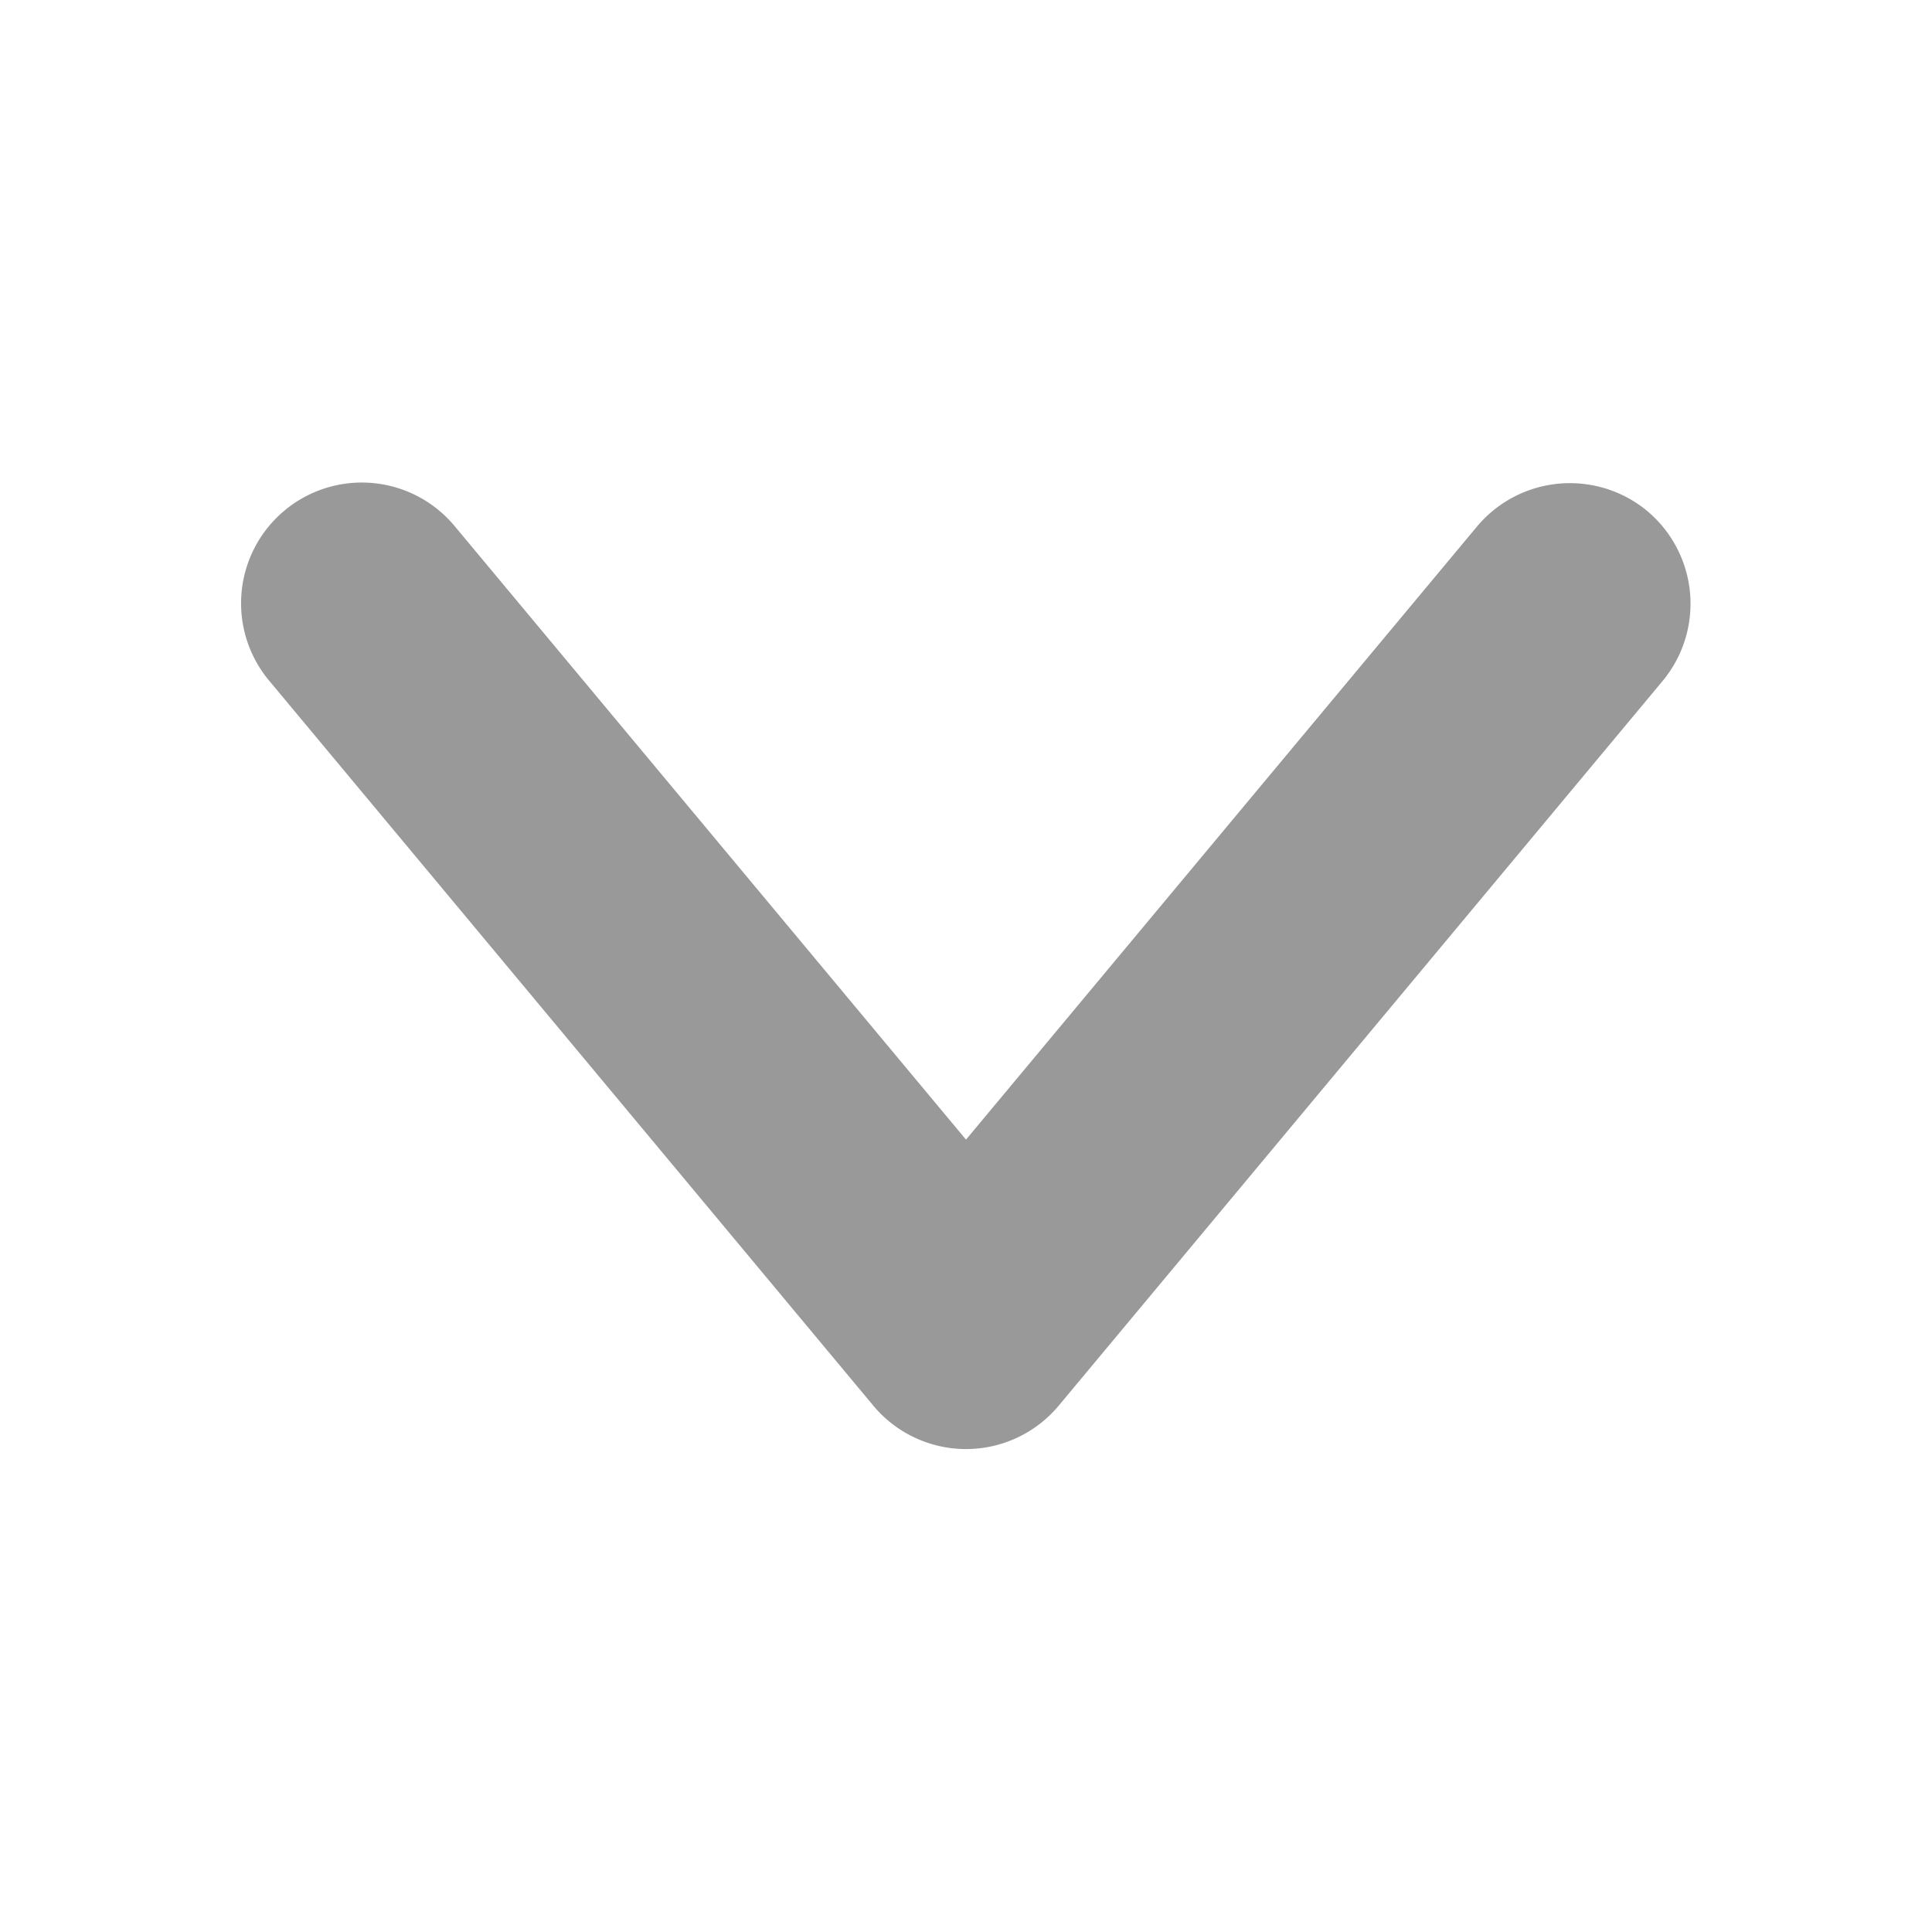<svg width="96" height="96" xmlns="http://www.w3.org/2000/svg">
 <title/>

 <g>
  <title>background</title>
  <rect fill="none" id="canvas_background" height="402" width="582" y="-1" x="-1"/>
 </g>
 <g>
  <title>Layer 1</title>
  <path fill="#999999" id="svg_1" d="m81.846,25.388a6.024,6.024 0 0 0 -8.45,0.768l-25.396,30.471l-25.396,-30.47a5.999,5.999 0 1 0 -9.211,7.688l30.002,36.002a5.997,5.997 0 0 0 9.211,0l30.002,-36.002a6.008,6.008 0 0 0 -0.762,-8.456z"/>
 </g>
</svg>
